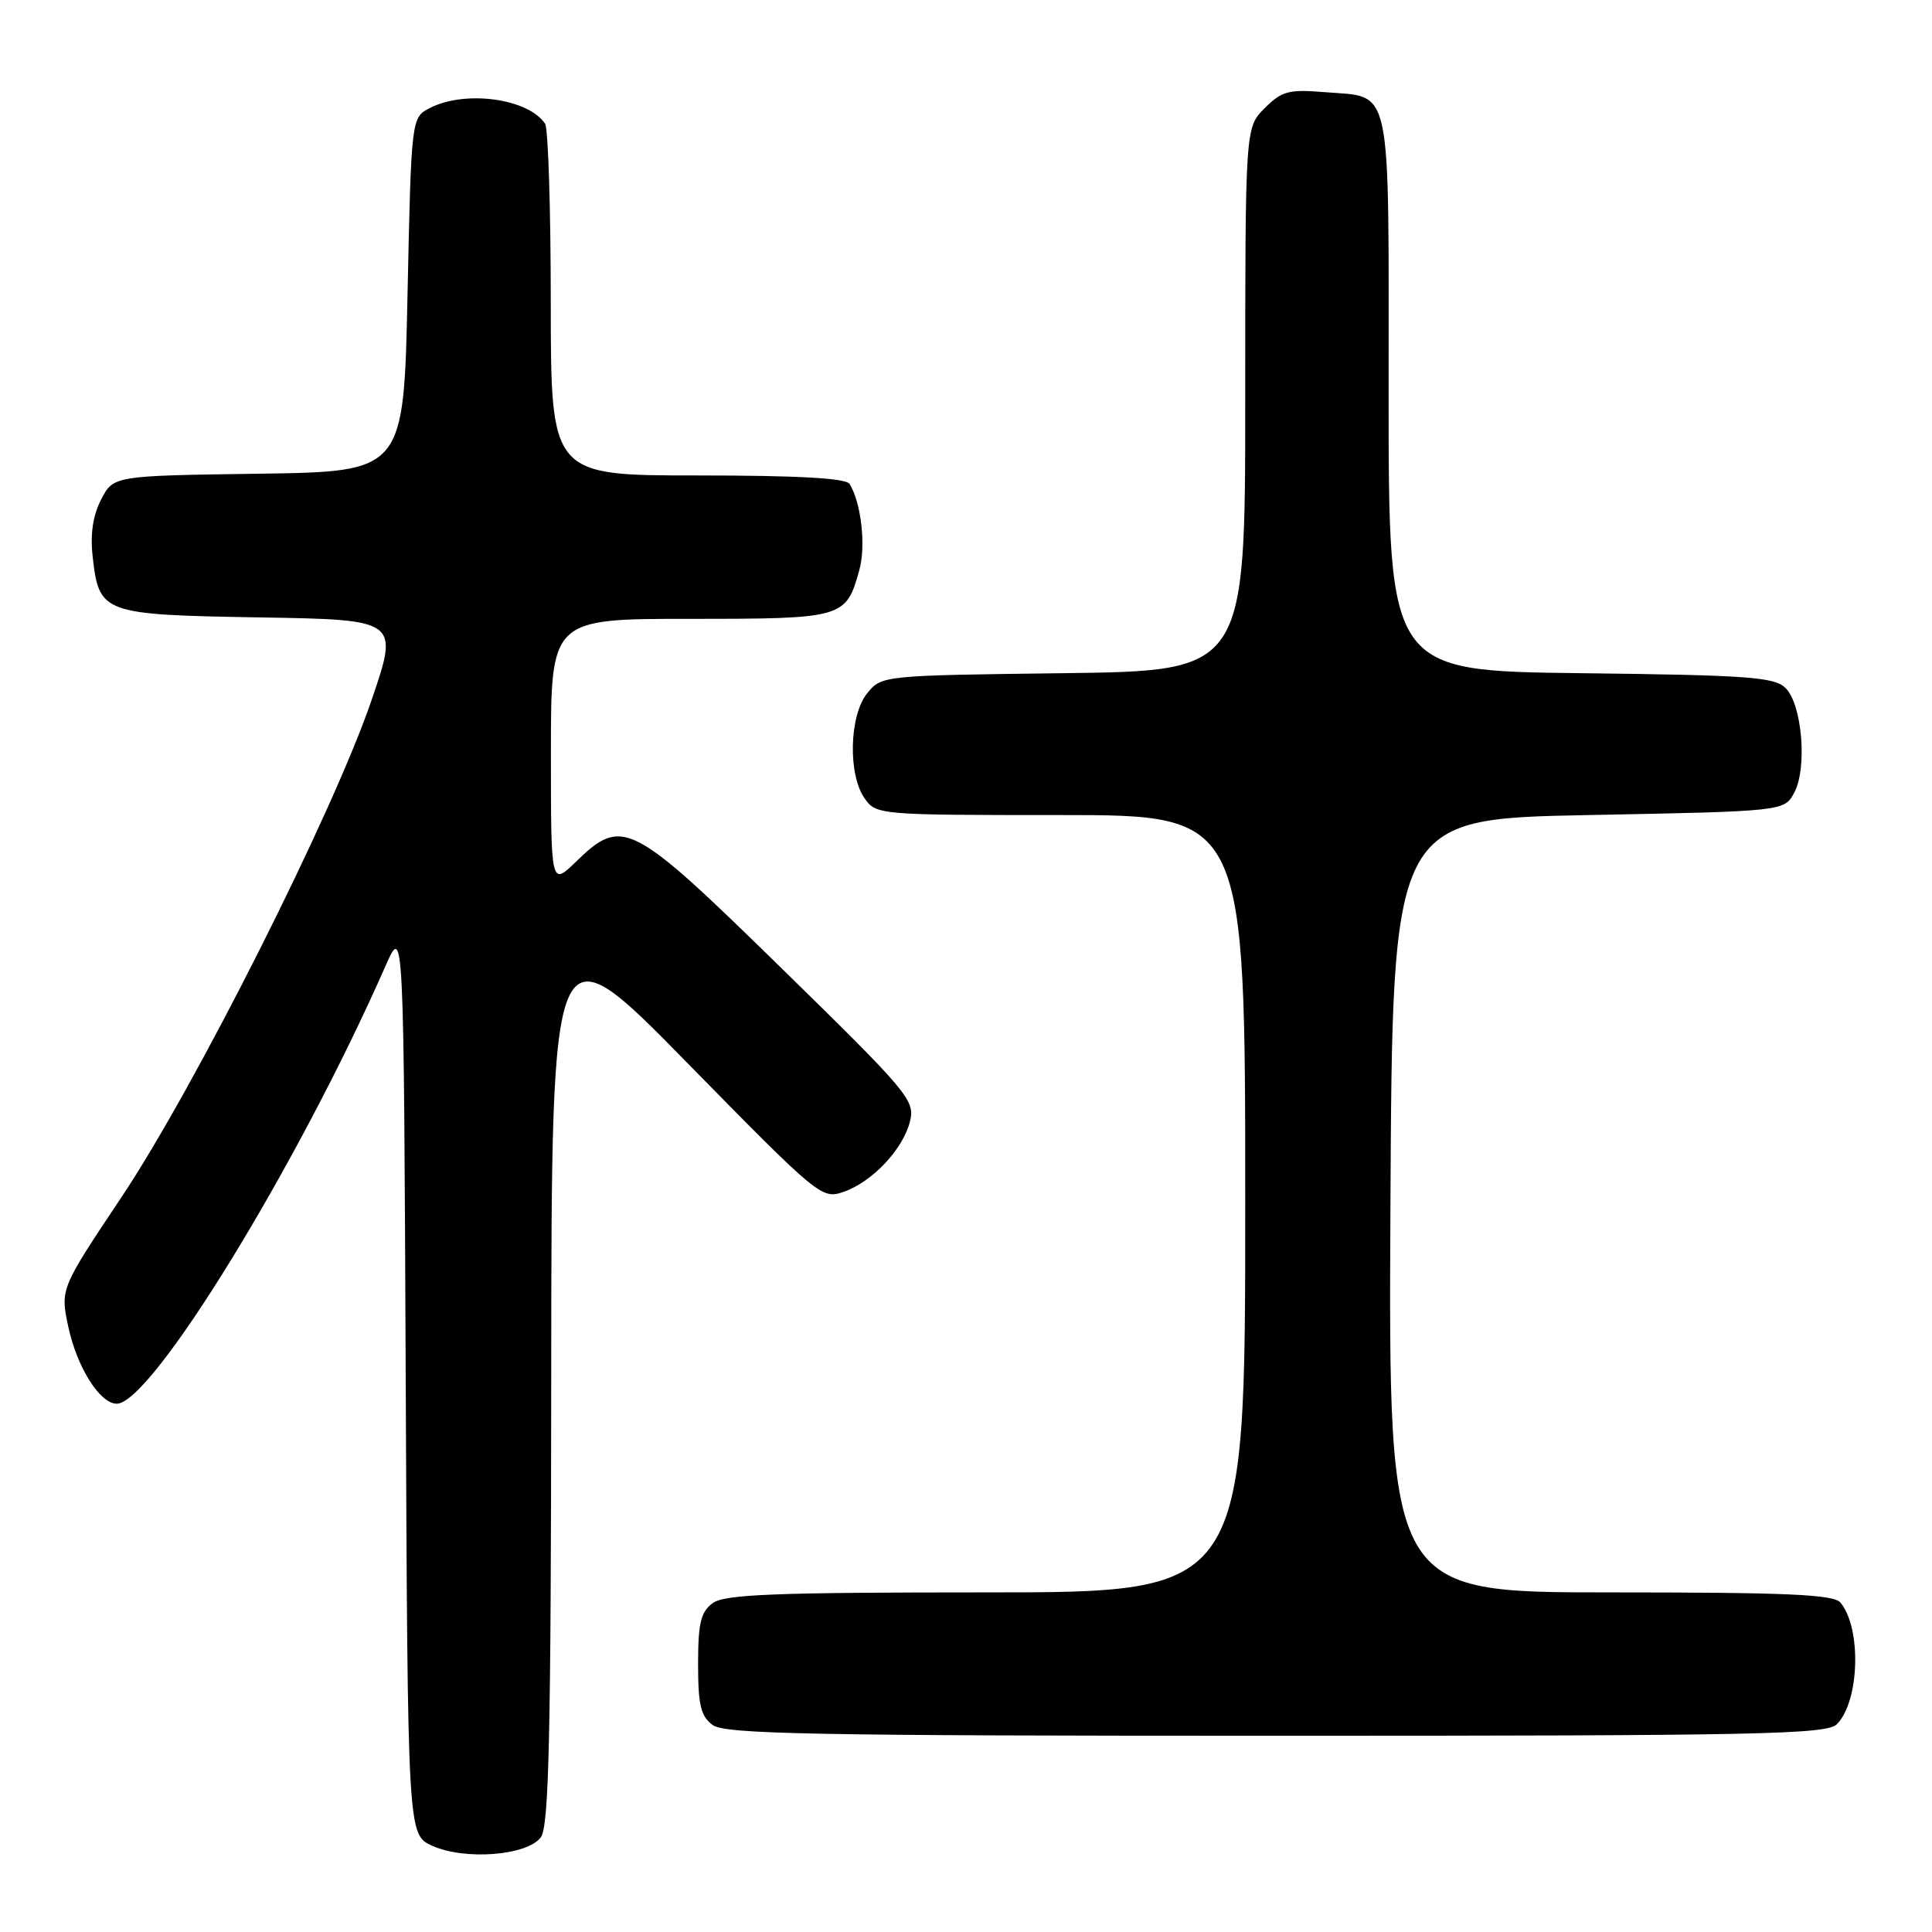 <?xml version="1.0" encoding="UTF-8" standalone="no"?>
<!DOCTYPE svg PUBLIC "-//W3C//DTD SVG 1.1//EN" "http://www.w3.org/Graphics/SVG/1.1/DTD/svg11.dtd" >
<svg xmlns="http://www.w3.org/2000/svg" xmlns:xlink="http://www.w3.org/1999/xlink" version="1.1" viewBox="0 0 256 256">
 <g >
 <path fill="currentColor"
d=" M 71.67 243.44 C 72.74 241.97 73.01 230.04 73.04 182.06 C 73.08 122.50 73.08 122.50 90.96 140.73 C 108.50 158.61 108.89 158.93 111.78 157.93 C 115.60 156.60 119.67 152.27 120.58 148.58 C 121.27 145.81 120.37 144.74 103.59 128.33 C 83.57 108.74 82.50 108.18 76.30 114.20 C 73.00 117.39 73.00 117.39 73.00 99.70 C 73.00 82.00 73.00 82.00 91.43 82.00 C 111.80 82.00 112.10 81.91 113.87 75.52 C 114.76 72.30 114.11 66.60 112.57 64.12 C 112.10 63.36 105.69 63.00 92.44 63.00 C 73.00 63.00 73.00 63.00 72.98 40.25 C 72.98 27.74 72.64 17.00 72.23 16.40 C 70.01 13.06 61.71 11.91 57.00 14.29 C 54.50 15.56 54.50 15.56 54.00 39.03 C 53.50 62.50 53.50 62.50 34.26 62.77 C 15.03 63.04 15.03 63.04 13.40 66.19 C 12.31 68.30 11.94 70.78 12.28 73.77 C 13.13 81.30 13.56 81.46 34.47 81.81 C 52.87 82.12 52.87 82.12 49.22 92.81 C 44.13 107.70 25.82 144.08 16.09 158.64 C 7.98 170.79 7.98 170.79 9.06 175.85 C 10.21 181.19 13.24 186.00 15.47 186.00 C 20.07 186.00 39.43 154.46 51.08 128.00 C 53.50 122.50 53.50 122.50 53.76 182.80 C 54.02 243.10 54.02 243.10 57.26 244.57 C 61.60 246.53 69.88 245.88 71.67 243.44 Z  M 243.39 228.47 C 246.40 225.45 246.69 215.75 243.87 212.35 C 242.98 211.27 236.77 211.00 213.37 211.00 C 183.98 211.00 183.98 211.00 184.24 159.75 C 184.50 108.50 184.50 108.50 210.47 108.00 C 236.44 107.50 236.44 107.50 237.76 105.00 C 239.49 101.73 238.79 93.36 236.61 91.18 C 235.14 89.71 231.70 89.46 209.47 89.20 C 184.00 88.90 184.00 88.90 184.00 52.07 C 184.00 10.30 184.57 12.96 175.51 12.21 C 170.76 11.82 169.85 12.06 167.57 14.34 C 165.00 16.91 165.00 16.91 165.00 52.90 C 165.00 88.90 165.00 88.90 140.91 89.20 C 116.97 89.50 116.81 89.51 114.91 91.86 C 112.53 94.80 112.34 102.61 114.56 105.78 C 116.09 107.97 116.43 108.00 140.56 108.00 C 165.00 108.00 165.00 108.00 165.00 159.50 C 165.00 211.00 165.00 211.00 130.69 211.00 C 102.64 211.00 96.03 211.26 94.44 212.42 C 92.86 213.58 92.50 215.06 92.50 220.50 C 92.50 225.94 92.86 227.42 94.44 228.58 C 96.08 229.78 107.88 230.00 169.12 230.00 C 233.12 230.00 242.04 229.82 243.39 228.47 Z "/>
</g>
</svg>